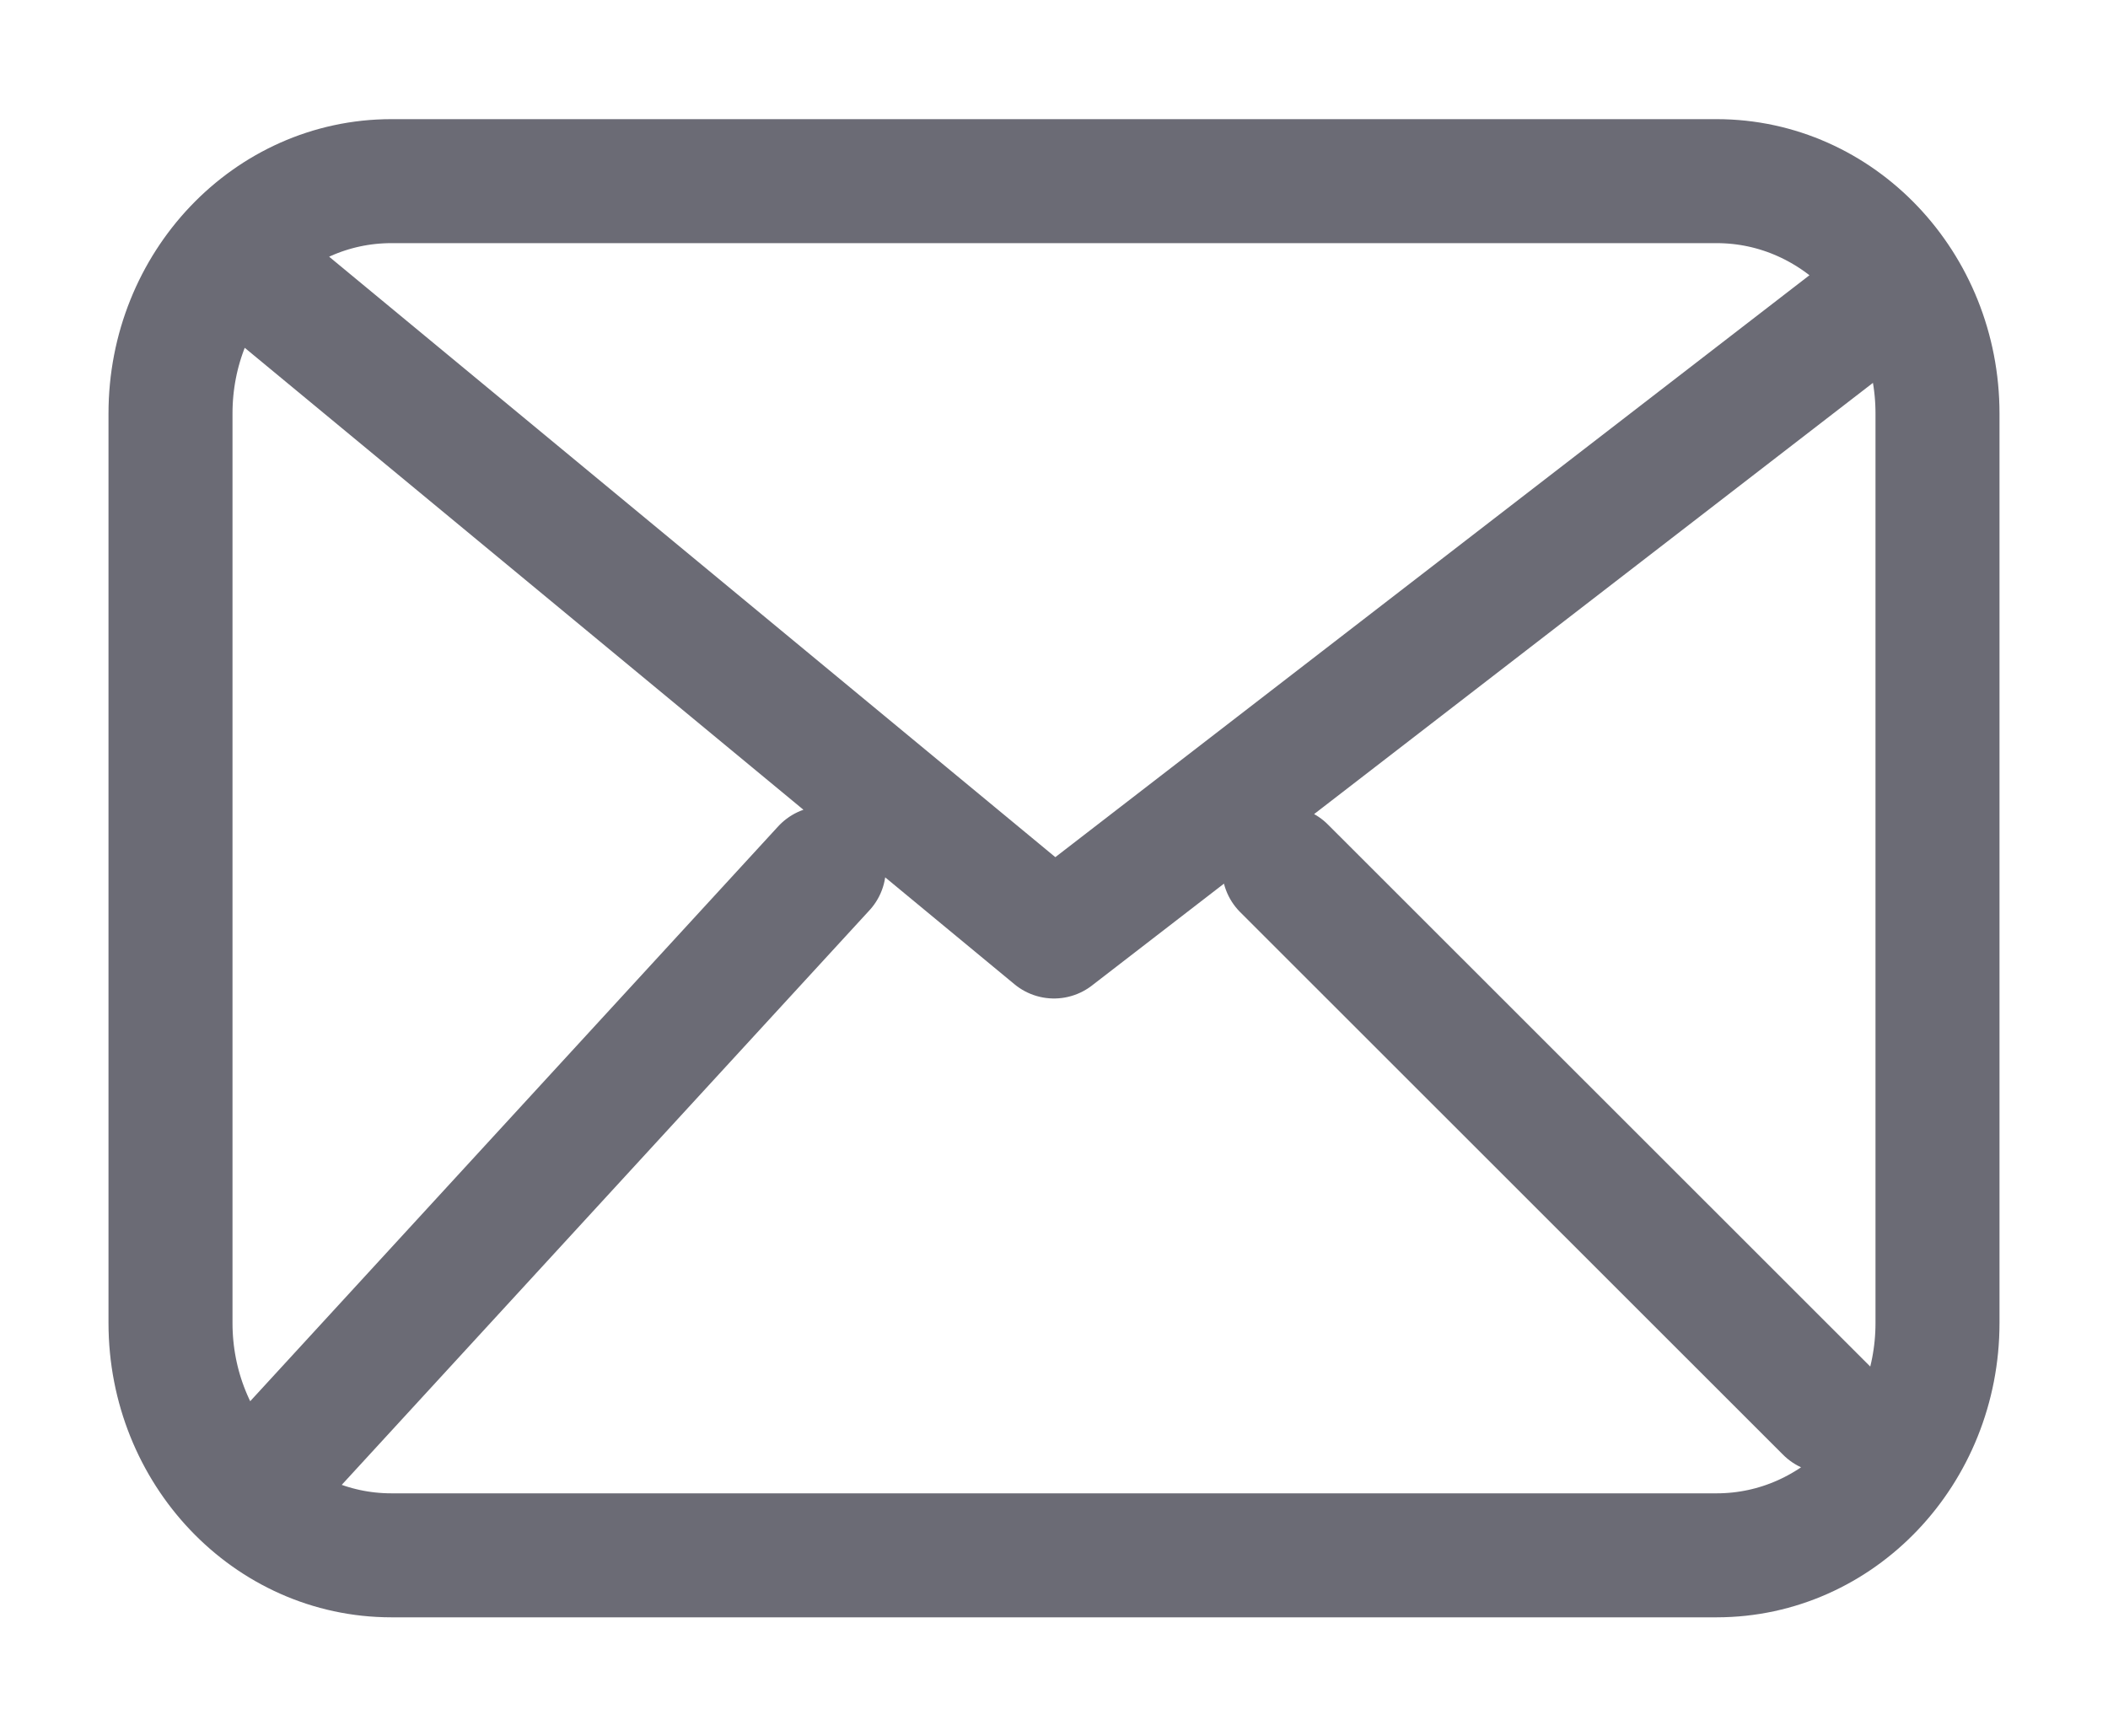<svg width="17" height="14" viewBox="0 0 17 14" fill="none" xmlns="http://www.w3.org/2000/svg">
<path d="M2.266 2.398L8.5 7.553L15.18 2.398M6.644 7.003L2.266 11.77M14.734 11.38L10.355 7.003M3.156 12.544C2.172 12.544 1.375 11.705 1.375 10.67V3.335C1.375 2.3 2.172 1.461 3.156 1.461H13.844C14.828 1.461 15.625 2.3 15.625 3.335V10.67C15.625 11.705 14.828 12.544 13.844 12.544H3.156Z" stroke="#6B6B75" stroke-linecap="round" stroke-linejoin="round"/>
</svg>
